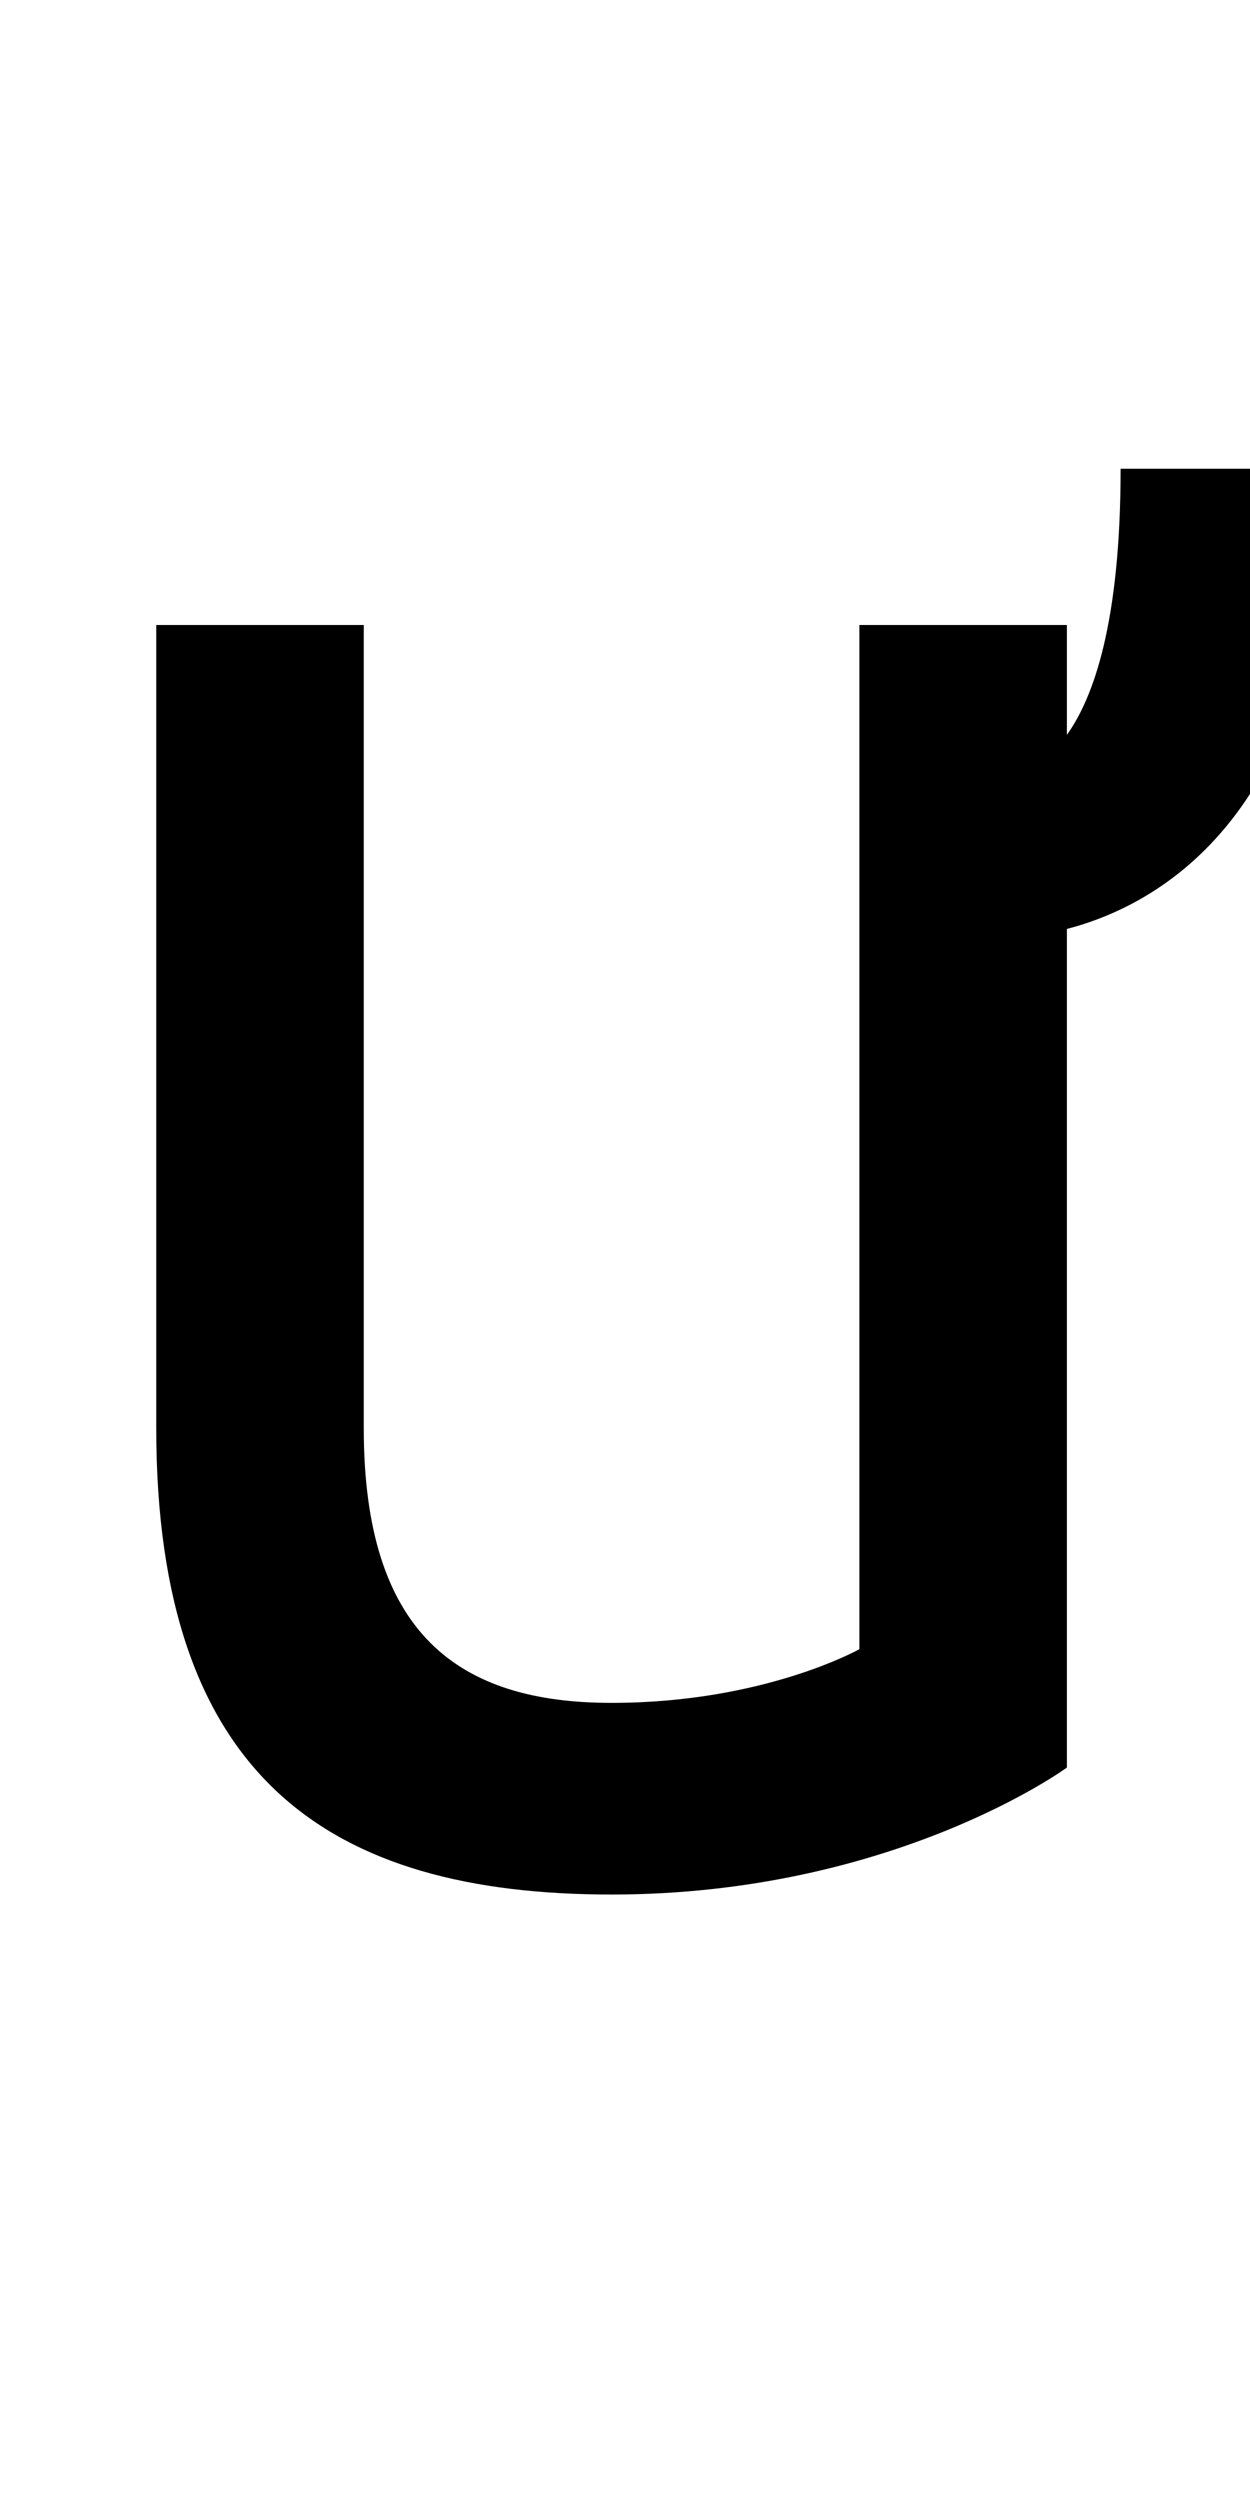 <?xml version="1.0" encoding="UTF-8" standalone="no"?>
<!-- Created with Inkscape (http://www.inkscape.org/) -->

<svg
   xmlns:dc="http://purl.org/dc/elements/1.1/"
   xmlns:cc="http://creativecommons.org/ns#"
   xmlns:rdf="http://www.w3.org/1999/02/22-rdf-syntax-ns#"
   xmlns:svg="http://www.w3.org/2000/svg"
   xmlns="http://www.w3.org/2000/svg"
   version="1.1"
   width="1024"
   height="2048"
   id="svg3355">
  <defs
     id="defs3357" />
  <path
     d="m 918,384 c 0,125.937 -22.169,187.492 -44,218 l 0,-90 -170,0 0,839 c 0,0 -78.001,44 -203,44 -124.999,0 -203,-55.998 -203,-225 l 0,-658 -170,0 0,658 c 0,287 142.005,382 373,382 230.995,0 373,-104 373,-104 l 0,-687 c 72.625,-18.822 214,-91.617 214,-377 z"
     id="path3157-2-7-7-2-3-7-9"
     style="fill:#000000;fill-opacity:1;stroke:none;display:inline" />
</svg>
